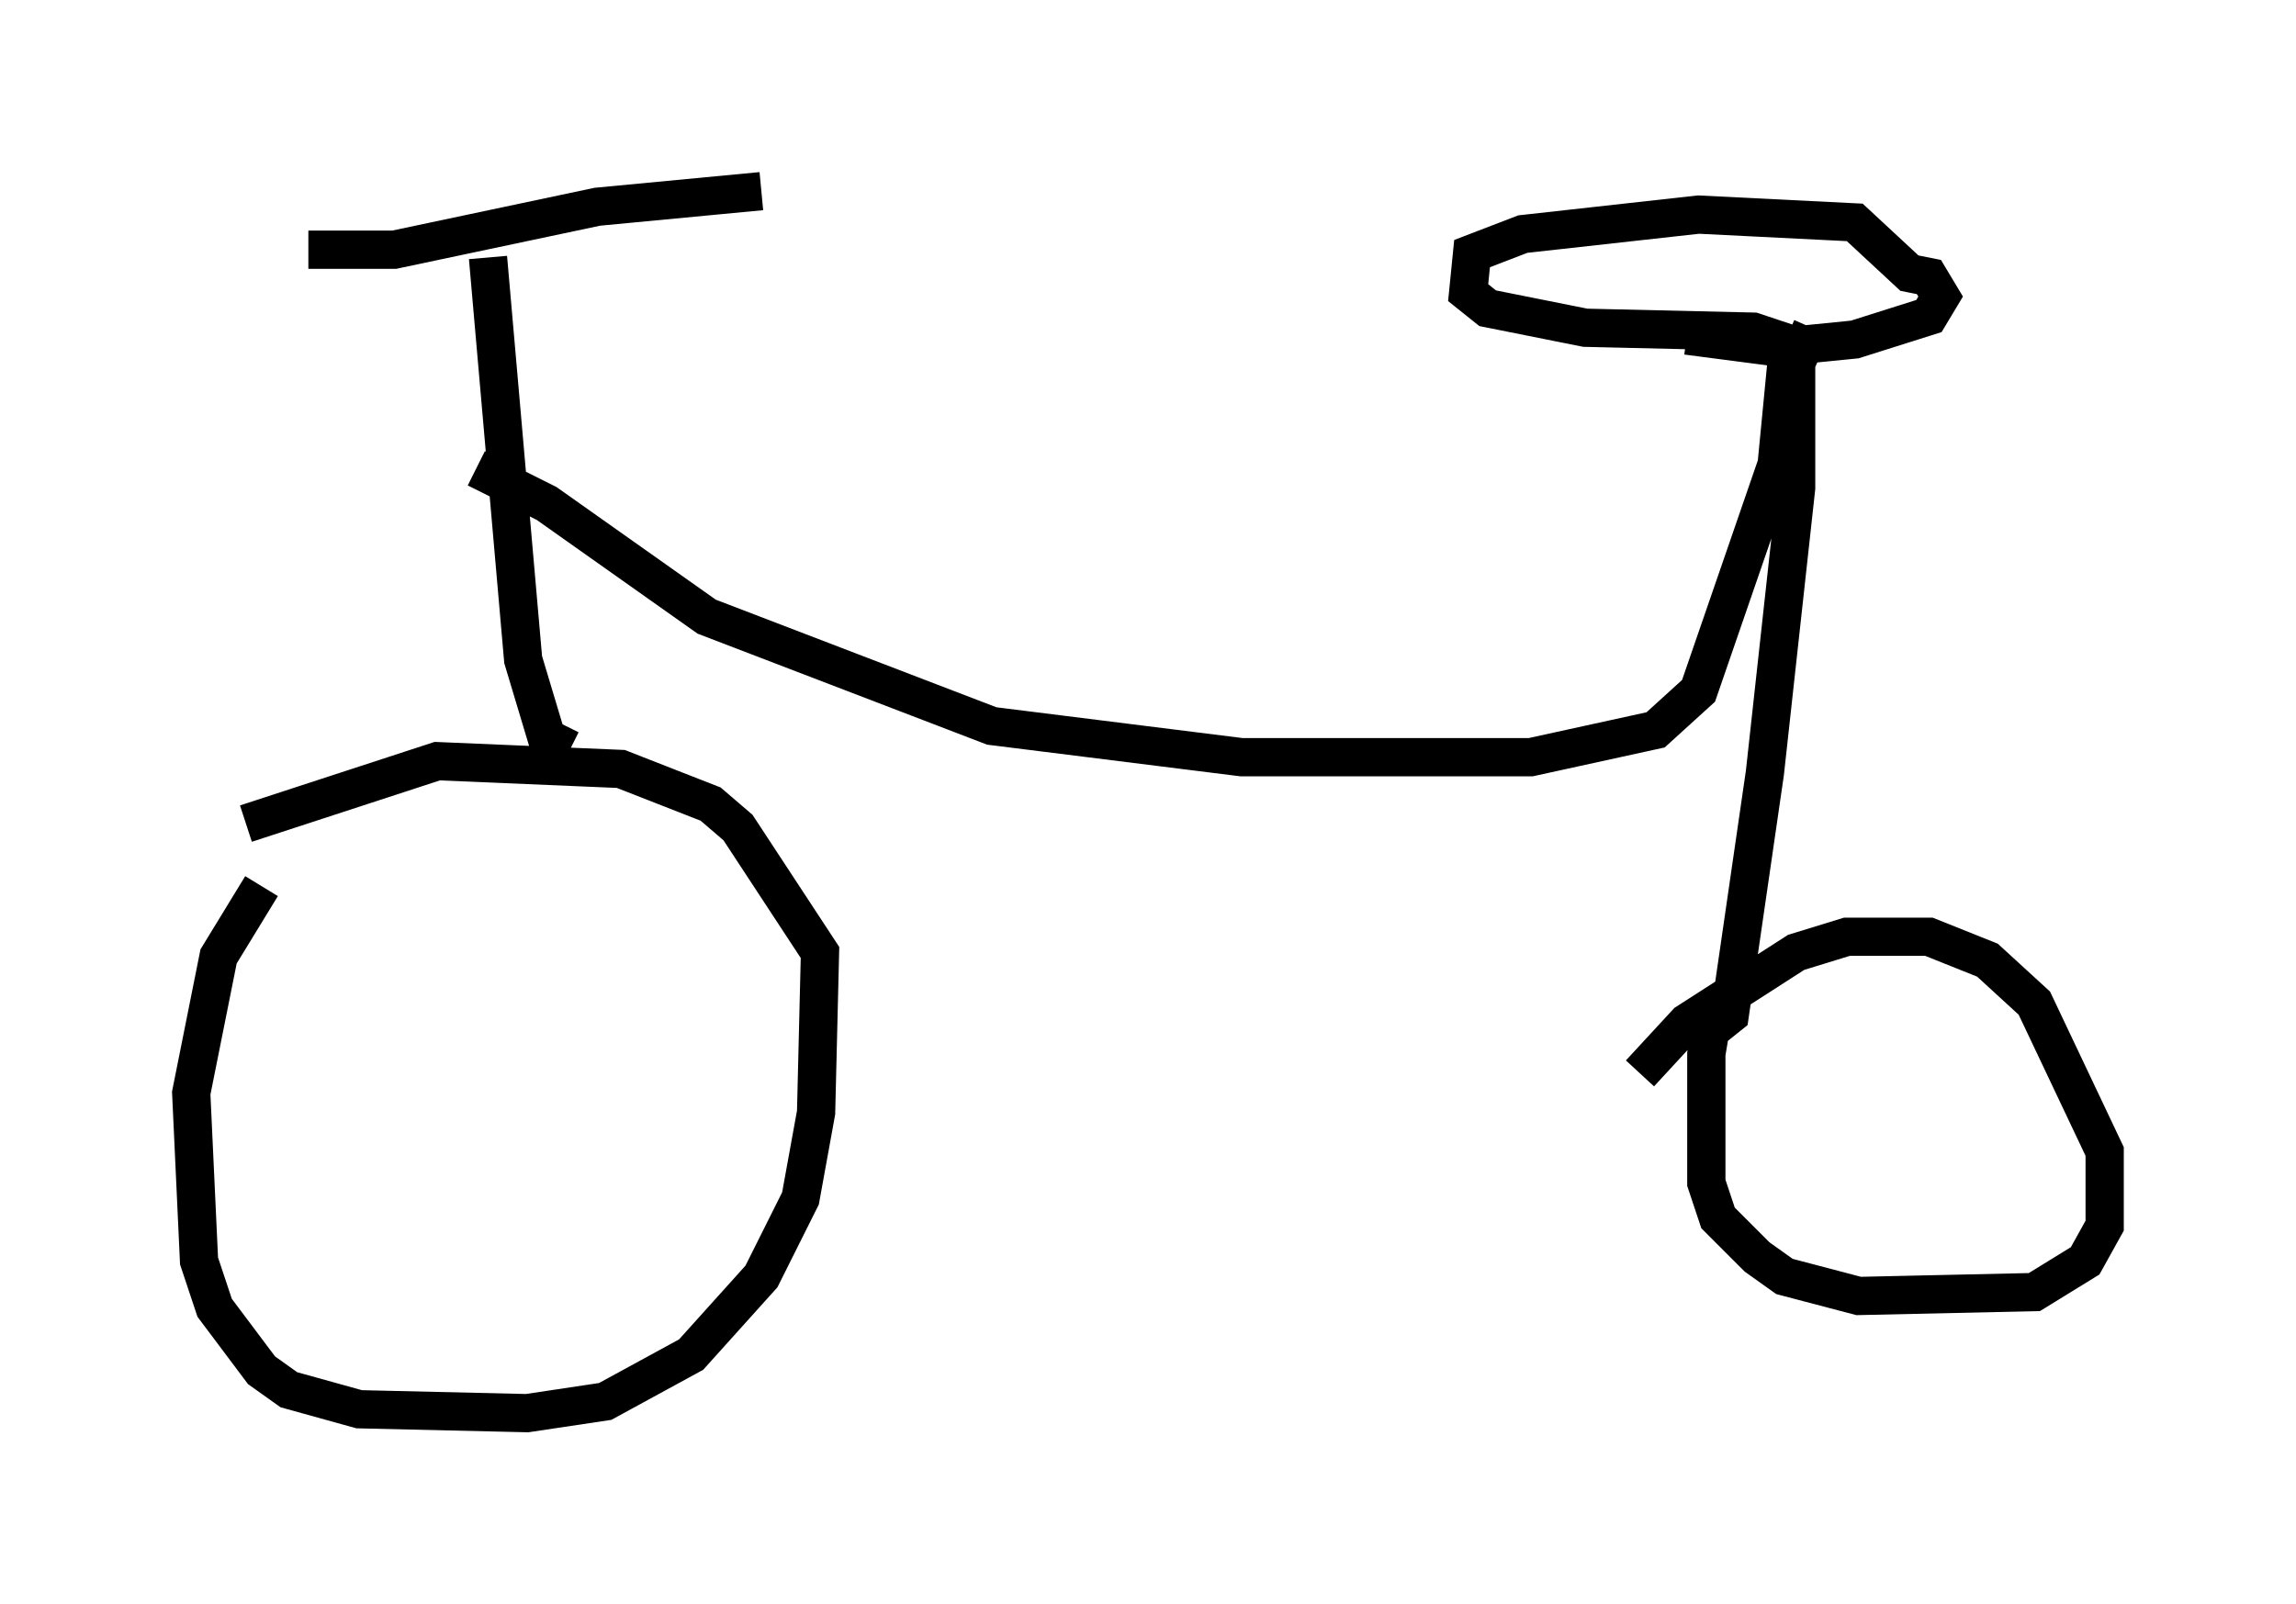 <?xml version="1.0" encoding="utf-8" ?>
<svg baseProfile="full" height="41.952" version="1.1" width="60.021" xmlns="http://www.w3.org/2000/svg" xmlns:ev="http://www.w3.org/2001/xml-events" xmlns:xlink="http://www.w3.org/1999/xlink"><defs /><rect fill="white" height="41.952" width="60.021" x="0" y="0" /><path d="M7.756, 22.661 m-0.919, 0.51 l-1.123, 1.838 -0.715, 3.573 l0.204, 4.39 0.408, 1.225 l1.225, 1.633 0.715, 0.51 l1.838, 0.51 4.39, 0.102 l2.042, -0.306 2.246, -1.225 l1.838, -2.042 1.021, -2.042 l0.408, -2.246 0.102, -4.185 l-2.144, -3.267 -0.715, -0.613 l-2.348, -0.919 -4.798, -0.204 l-5.002, 1.633 m8.473, -1.94 l-0.613, -0.306 -0.613, -2.042 l-0.919, -10.515 m-4.696, -0.204 l2.246, 0.0 5.308, -1.123 l4.288, -0.408 m-7.452, 7.248 l1.838, 0.919 4.185, 2.96 l7.452, 2.858 6.533, 0.817 l7.554, 0.0 3.267, -0.715 l1.123, -1.021 2.042, -5.921 l0.306, -3.165 -0.919, -0.306 l-4.39, -0.102 -2.552, -0.51 l-0.51, -0.408 0.102, -1.021 l1.327, -0.51 4.594, -0.51 l4.083, 0.204 1.429, 1.327 l0.51, 0.102 0.306, 0.51 l-0.306, 0.51 -1.94, 0.613 l-2.042, 0.204 -2.348, -0.306 m3.267, -0.204 l-0.408, 0.919 0.0, 3.267 l-0.817, 7.452 -0.919, 6.329 l-0.51, 0.408 -0.102, 0.613 l0.0, 3.369 0.306, 0.919 l1.021, 1.021 0.715, 0.51 l1.94, 0.51 4.594, -0.102 l1.327, -0.817 0.51, -0.919 l0.0, -1.94 -1.838, -3.879 l-1.225, -1.123 -1.531, -0.613 l-2.144, 0.0 -1.327, 0.408 l-2.858, 1.838 -1.225, 1.327 " fill="none" stroke="black" stroke-width="1" /></svg>
